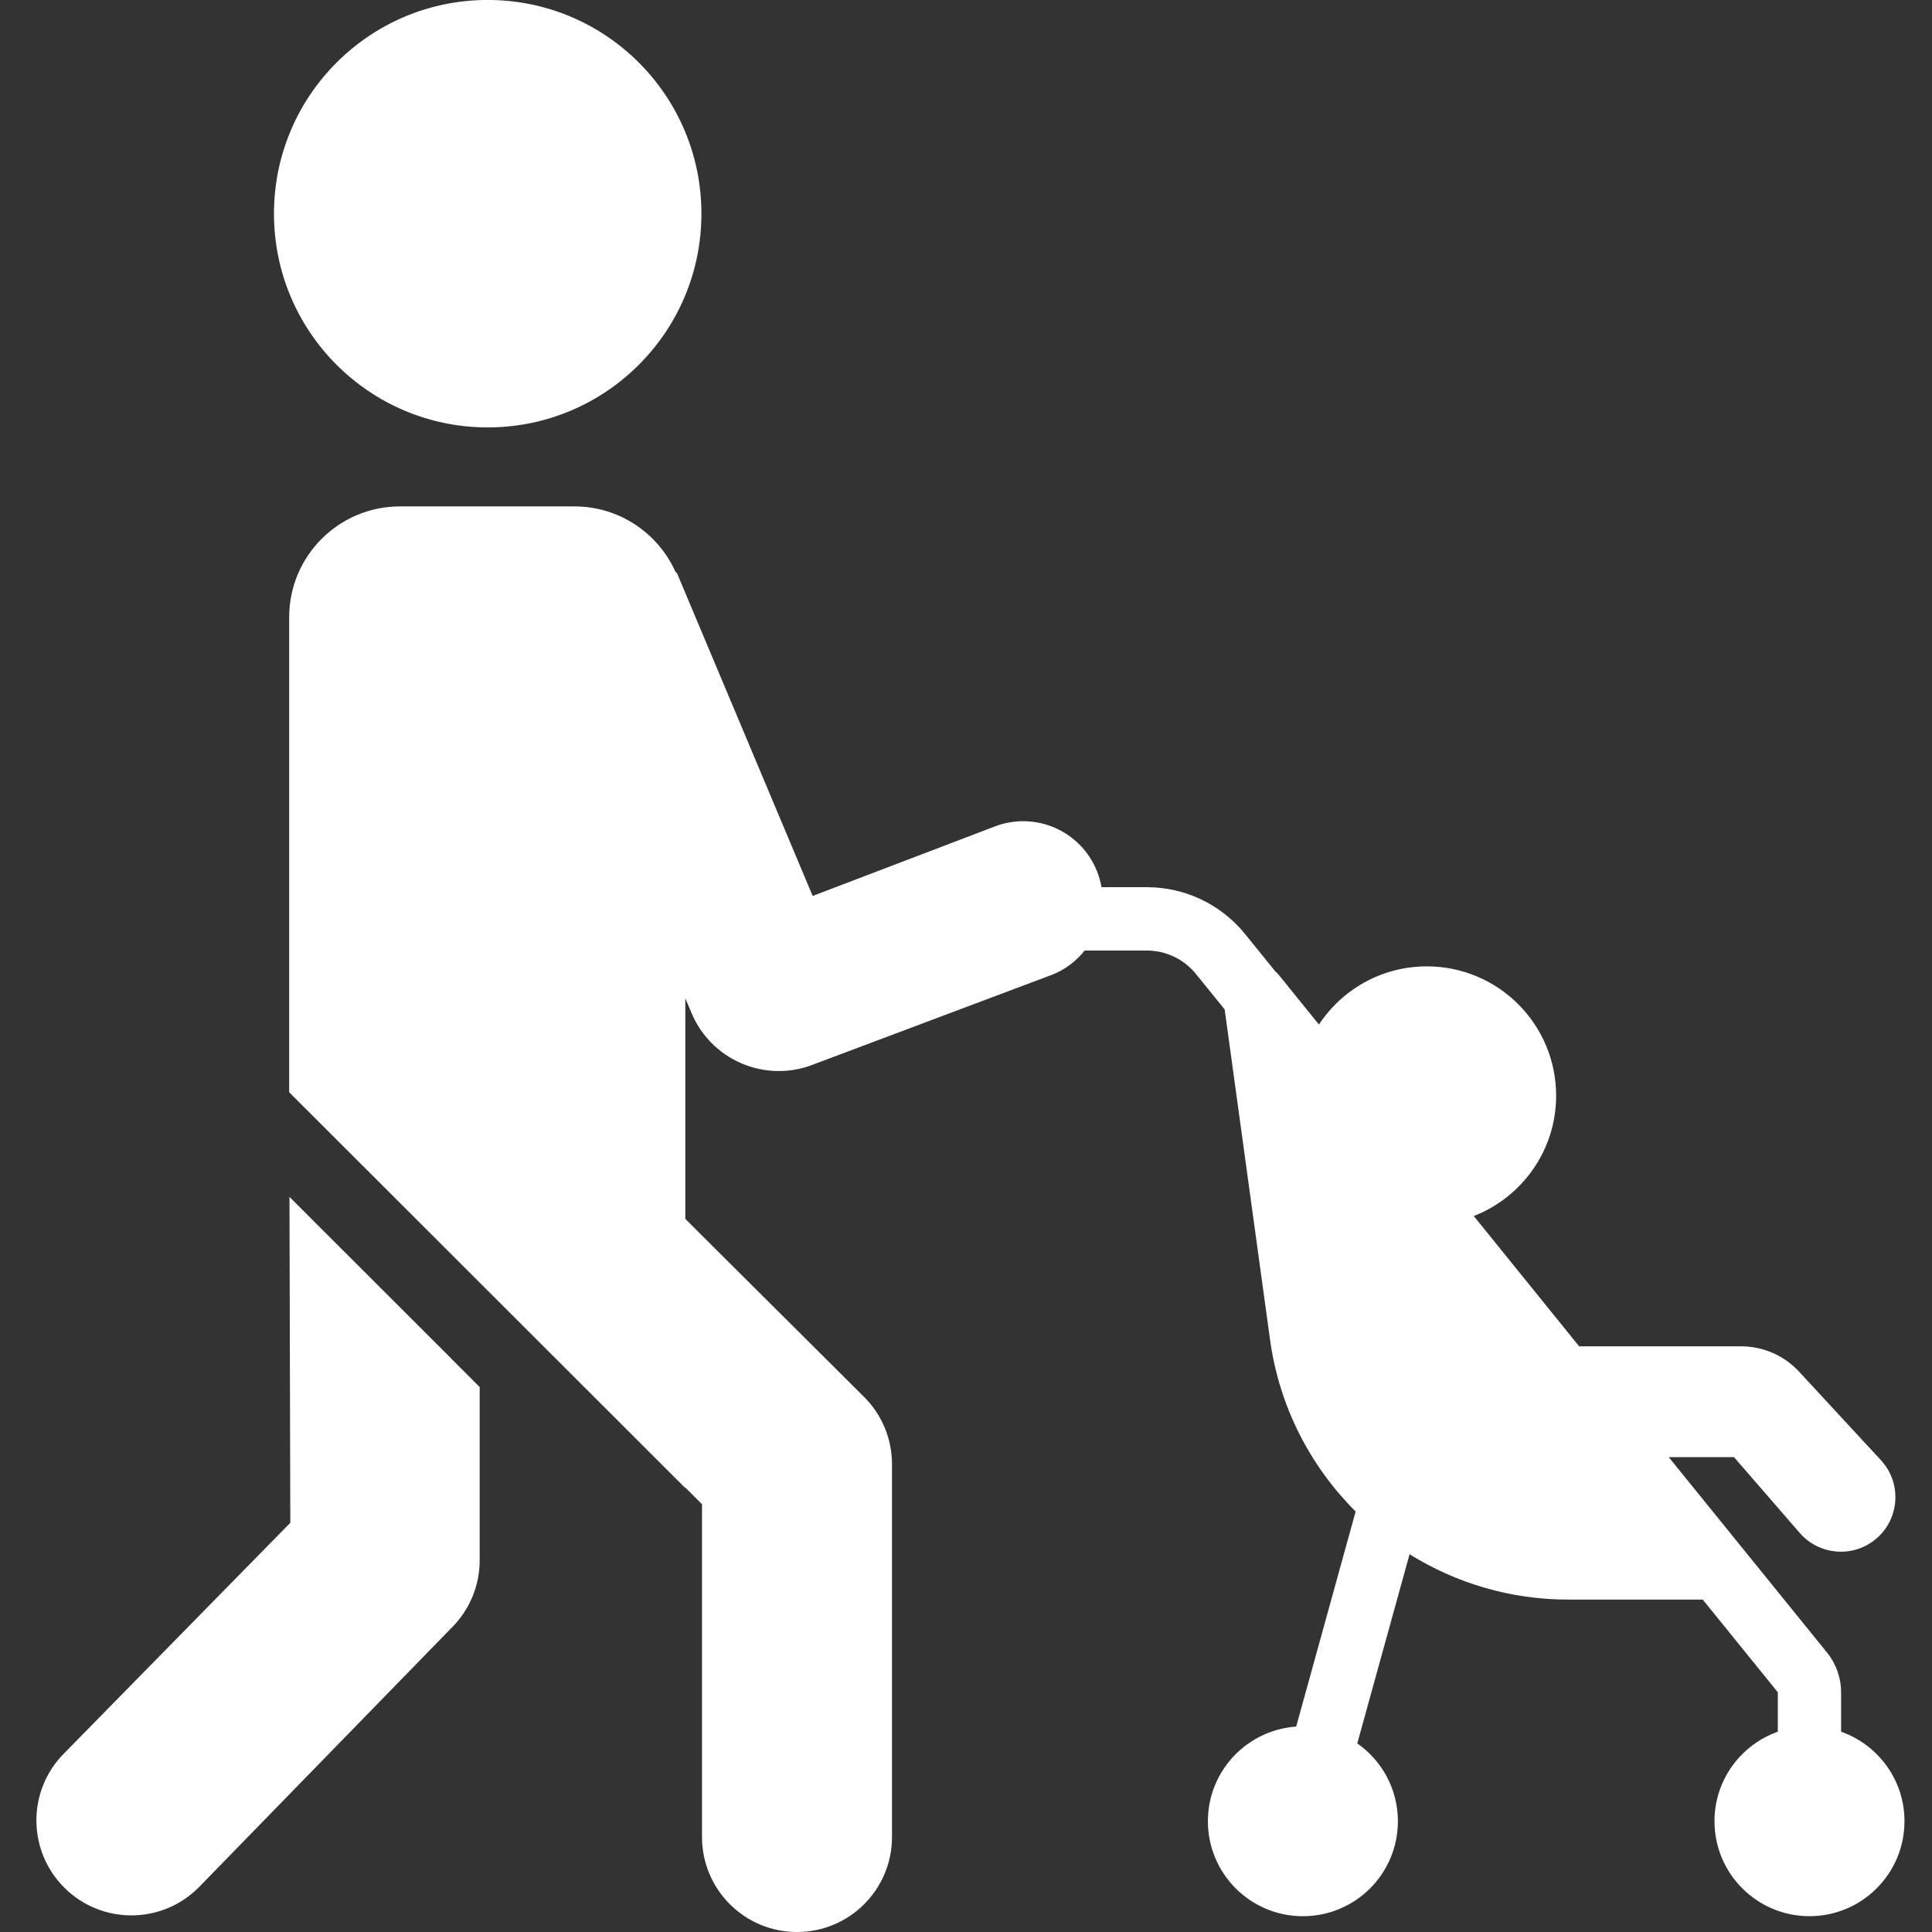 <svg height="53" viewBox="0 0 53 53" width="53" xmlns="http://www.w3.org/2000/svg"><rect x="0" y="0" width="53" height="53" fill="#333333" stroke="none"/><g fill="#fff" fill-rule="evenodd" transform="translate(1)"><path d="m11.382 37.271-4.441-4.437.023 8.94-6.209 6.329c-1.014 1.021-1.007 2.671.014 3.685 1.021 1.014 2.671 1.007 3.685-.014l6.966-7.152c.474-.486.739-1.139.739-1.818v-4.754l-.777-.776z"/><path d="m12.379 11.725c3.238 0 5.863-2.625 5.863-5.863 0-3.238-2.625-5.863-5.863-5.863-3.238 0-5.863 2.625-5.863 5.863 0 3.238 2.625 5.863 5.863 5.863z"/><path d="m49.506 47.507v-1.083c0-.397-.138-.786-.388-1.093l-4.234-5.227-.106-.131h1.79l1.8 2.075c.516.599 1.41.693 2.039.214.698-.532.79-1.547.2-2.196l-2.246-2.43c-.411-.448-.991-.703-1.599-.703h-4.442l-2.89-3.574c1.321-.516 2.259-1.798 2.259-3.302 0-1.959-1.588-3.547-3.547-3.547-1.238 0-2.326.635-2.96 1.596l-1.087-1.344c-.035-.043-.072-.081-.11-.115l-.827-1.021c-.663-.818-1.647-1.288-2.7-1.288h-1.241c-.025-.146-.065-.291-.122-.434-.444-1.119-1.711-1.666-2.831-1.222l-4.97 1.896-3.717-8.843c-.008-.02-.025-.034-.044-.042-.475-1.061-1.537-1.801-2.774-1.801h-4.786c-1.679 0-3.04 1.361-3.04 3.04v13.031l10.866 10.857v-.014l.459.459v9.129c0 1.439 1.166 2.606 2.606 2.606 1.439 0 2.606-1.166 2.606-2.606v-10.228c0-.693-.276-1.358-.767-1.846l-4.444-4.424-.459-.459v-6.05l.152.357c.529 1.332 2.038 1.983 3.37 1.454l.02-.008 6.533-2.455c.36-.143.654-.378.881-.659h1.703c.526 0 1.018.235 1.35.644l.787.972 1.245 9.061c.254 1.846 1.11 3.476 2.348 4.712l-1.631 5.9c-1.353.095-2.422 1.219-2.422 2.596 0 1.439 1.166 2.606 2.606 2.606 1.439 0 2.606-1.166 2.606-2.606 0-.884-.441-1.664-1.114-2.135l1.434-5.188c1.269.788 2.76 1.243 4.348 1.243h3.695l2.059 2.542v1.083c-1.011.358-1.737 1.32-1.737 2.454 0 1.439 1.166 2.606 2.606 2.606 1.439 0 2.606-1.166 2.606-2.606 0-1.134-.726-2.096-1.737-2.454z"/></g></svg>